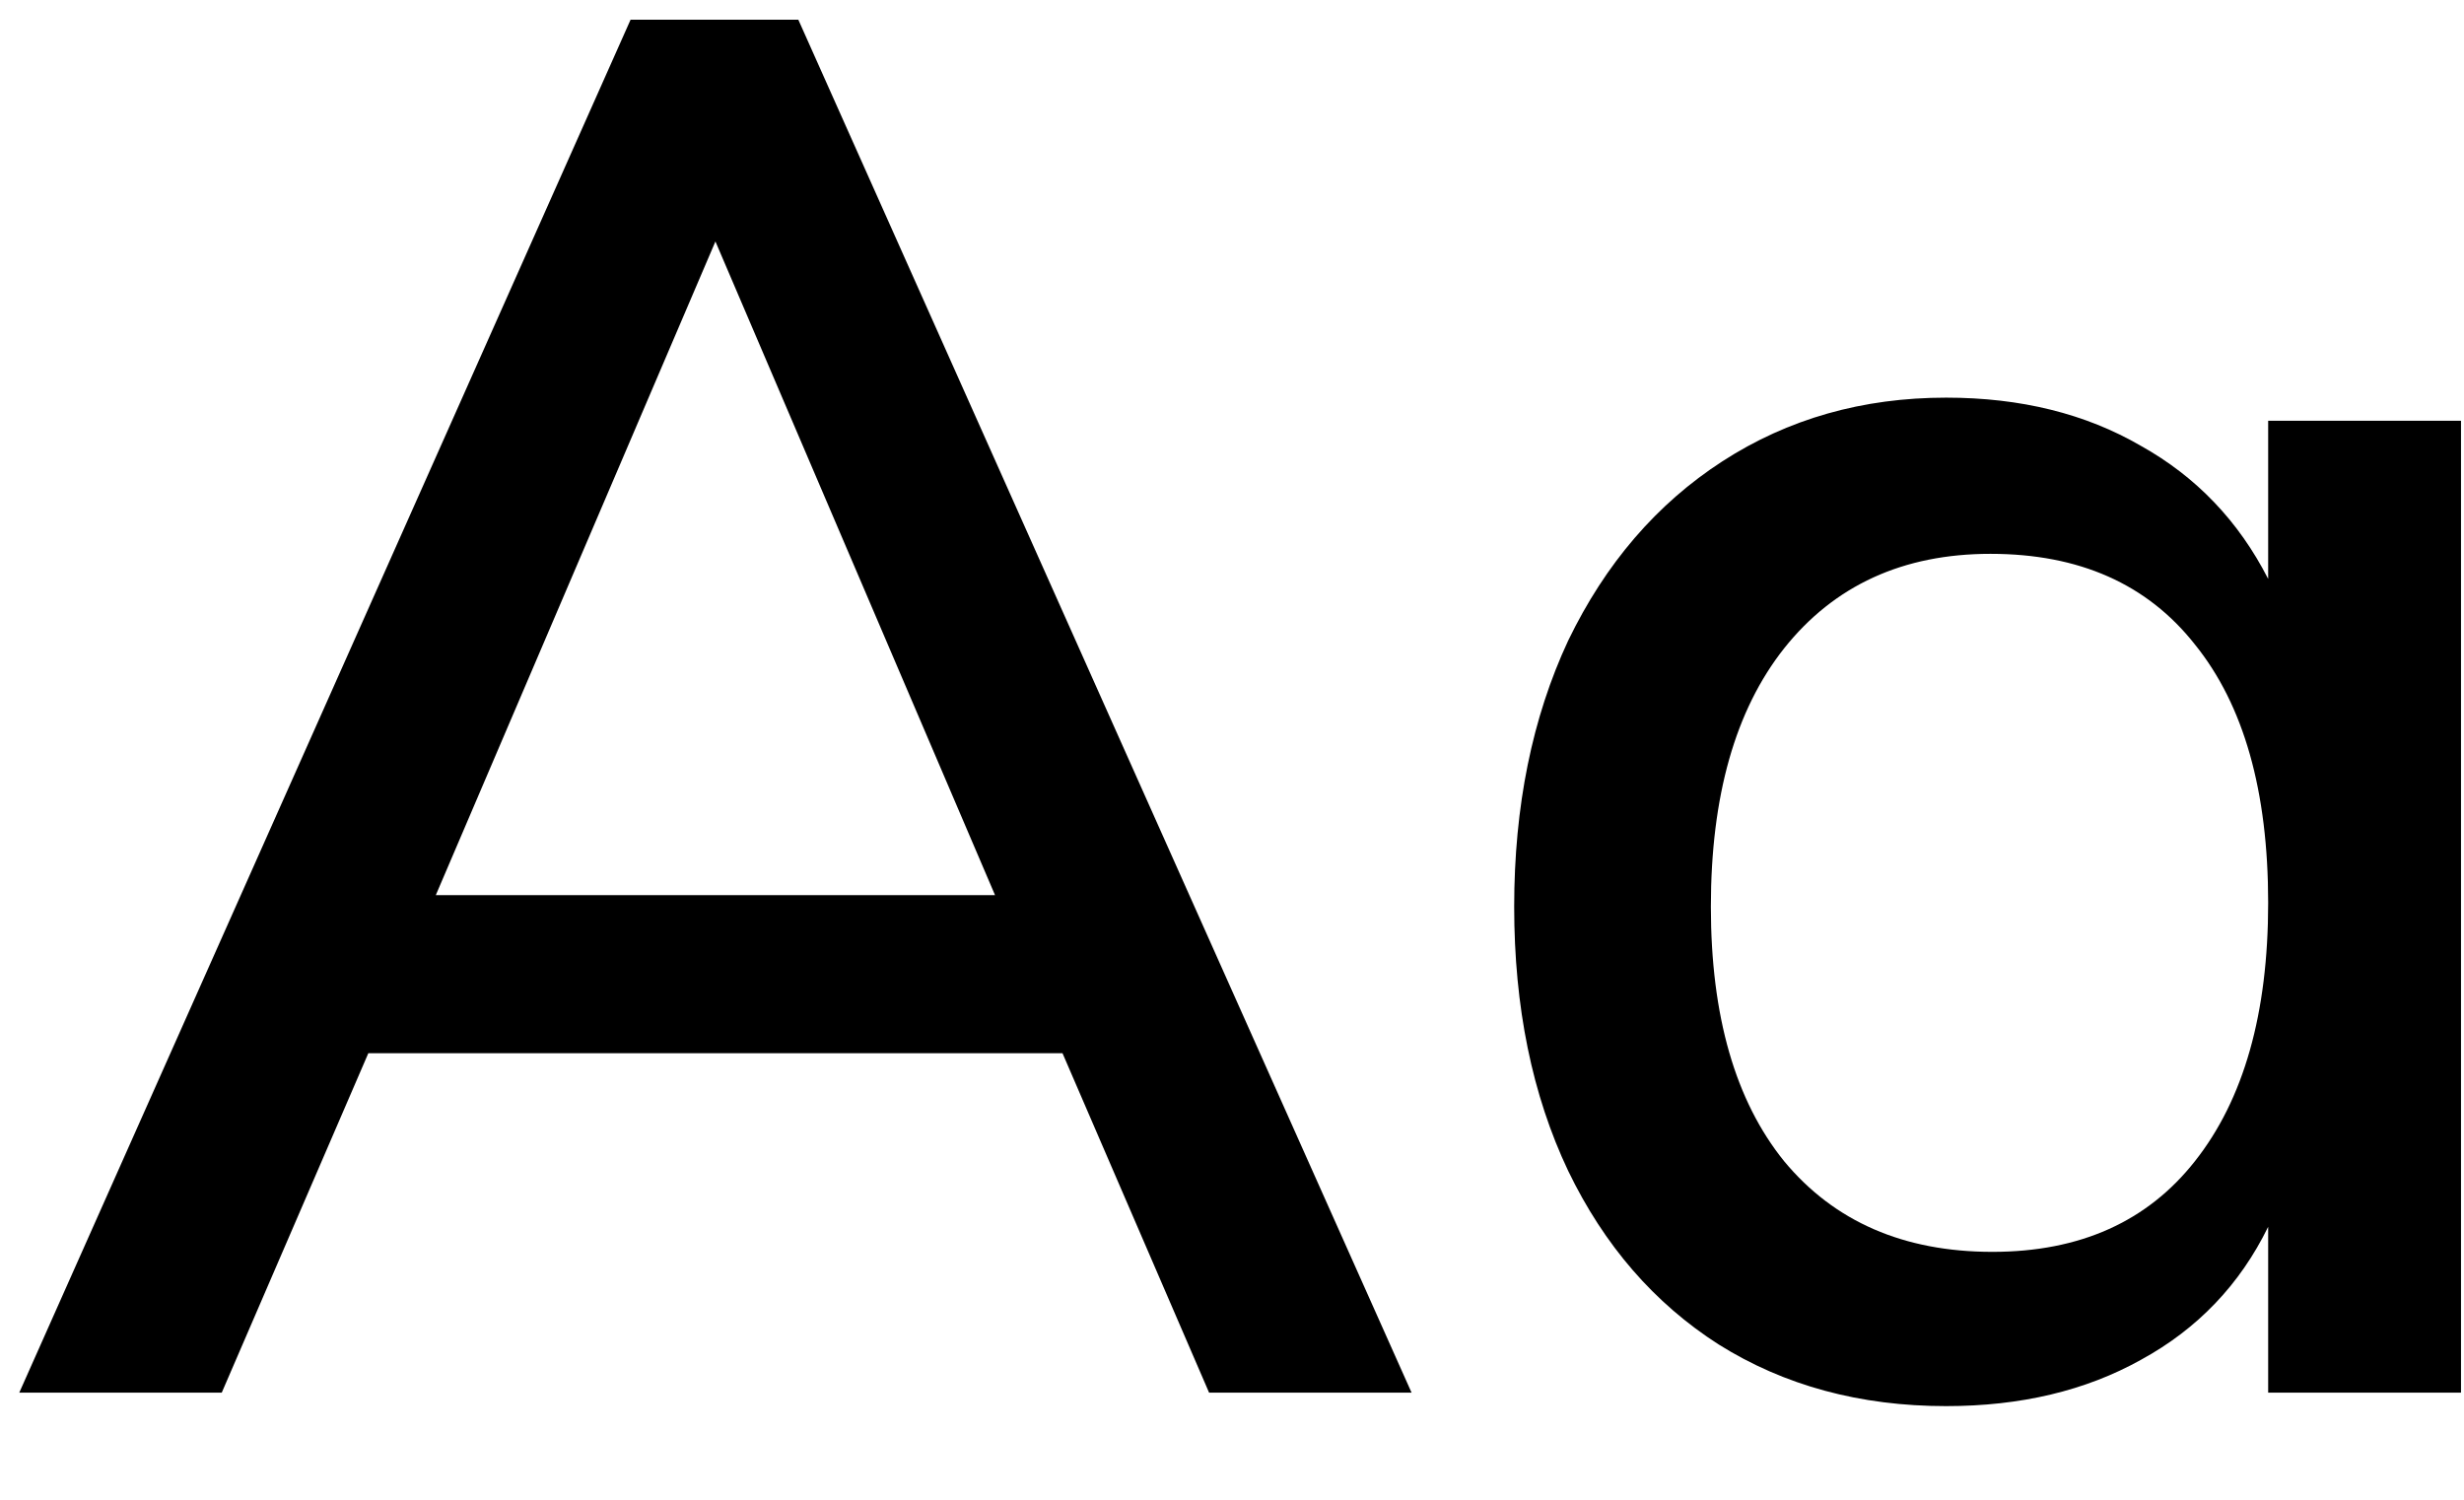 <svg width="23" height="14" viewBox="0 0 23 14" fill="none" xmlns="http://www.w3.org/2000/svg">
<path d="M11.286 13L9.918 9.832H3.438L2.07 13H0.18L5.886 0.184H7.452L13.176 13H11.286ZM4.068 8.356H9.288L6.678 2.254L4.068 8.356Z" fill="black"/>
<path d="M22.972 3.928V13H21.172V11.452C20.908 11.992 20.512 12.406 19.984 12.694C19.468 12.982 18.862 13.126 18.166 13.126C17.362 13.126 16.654 12.934 16.042 12.55C15.442 12.166 14.974 11.626 14.638 10.93C14.302 10.222 14.134 9.4 14.134 8.464C14.134 7.528 14.302 6.7 14.638 5.98C14.986 5.26 15.466 4.702 16.078 4.306C16.69 3.91 17.386 3.712 18.166 3.712C18.862 3.712 19.468 3.862 19.984 4.162C20.5 4.45 20.896 4.864 21.172 5.404V3.928H22.972ZM18.598 11.686C19.414 11.686 20.044 11.404 20.488 10.84C20.944 10.264 21.172 9.46 21.172 8.428C21.172 7.384 20.944 6.58 20.488 6.016C20.044 5.452 19.408 5.17 18.58 5.17C17.764 5.17 17.122 5.464 16.654 6.052C16.198 6.628 15.97 7.432 15.97 8.464C15.97 9.484 16.198 10.276 16.654 10.84C17.122 11.404 17.77 11.686 18.598 11.686Z" fill="black"/>
</svg>
